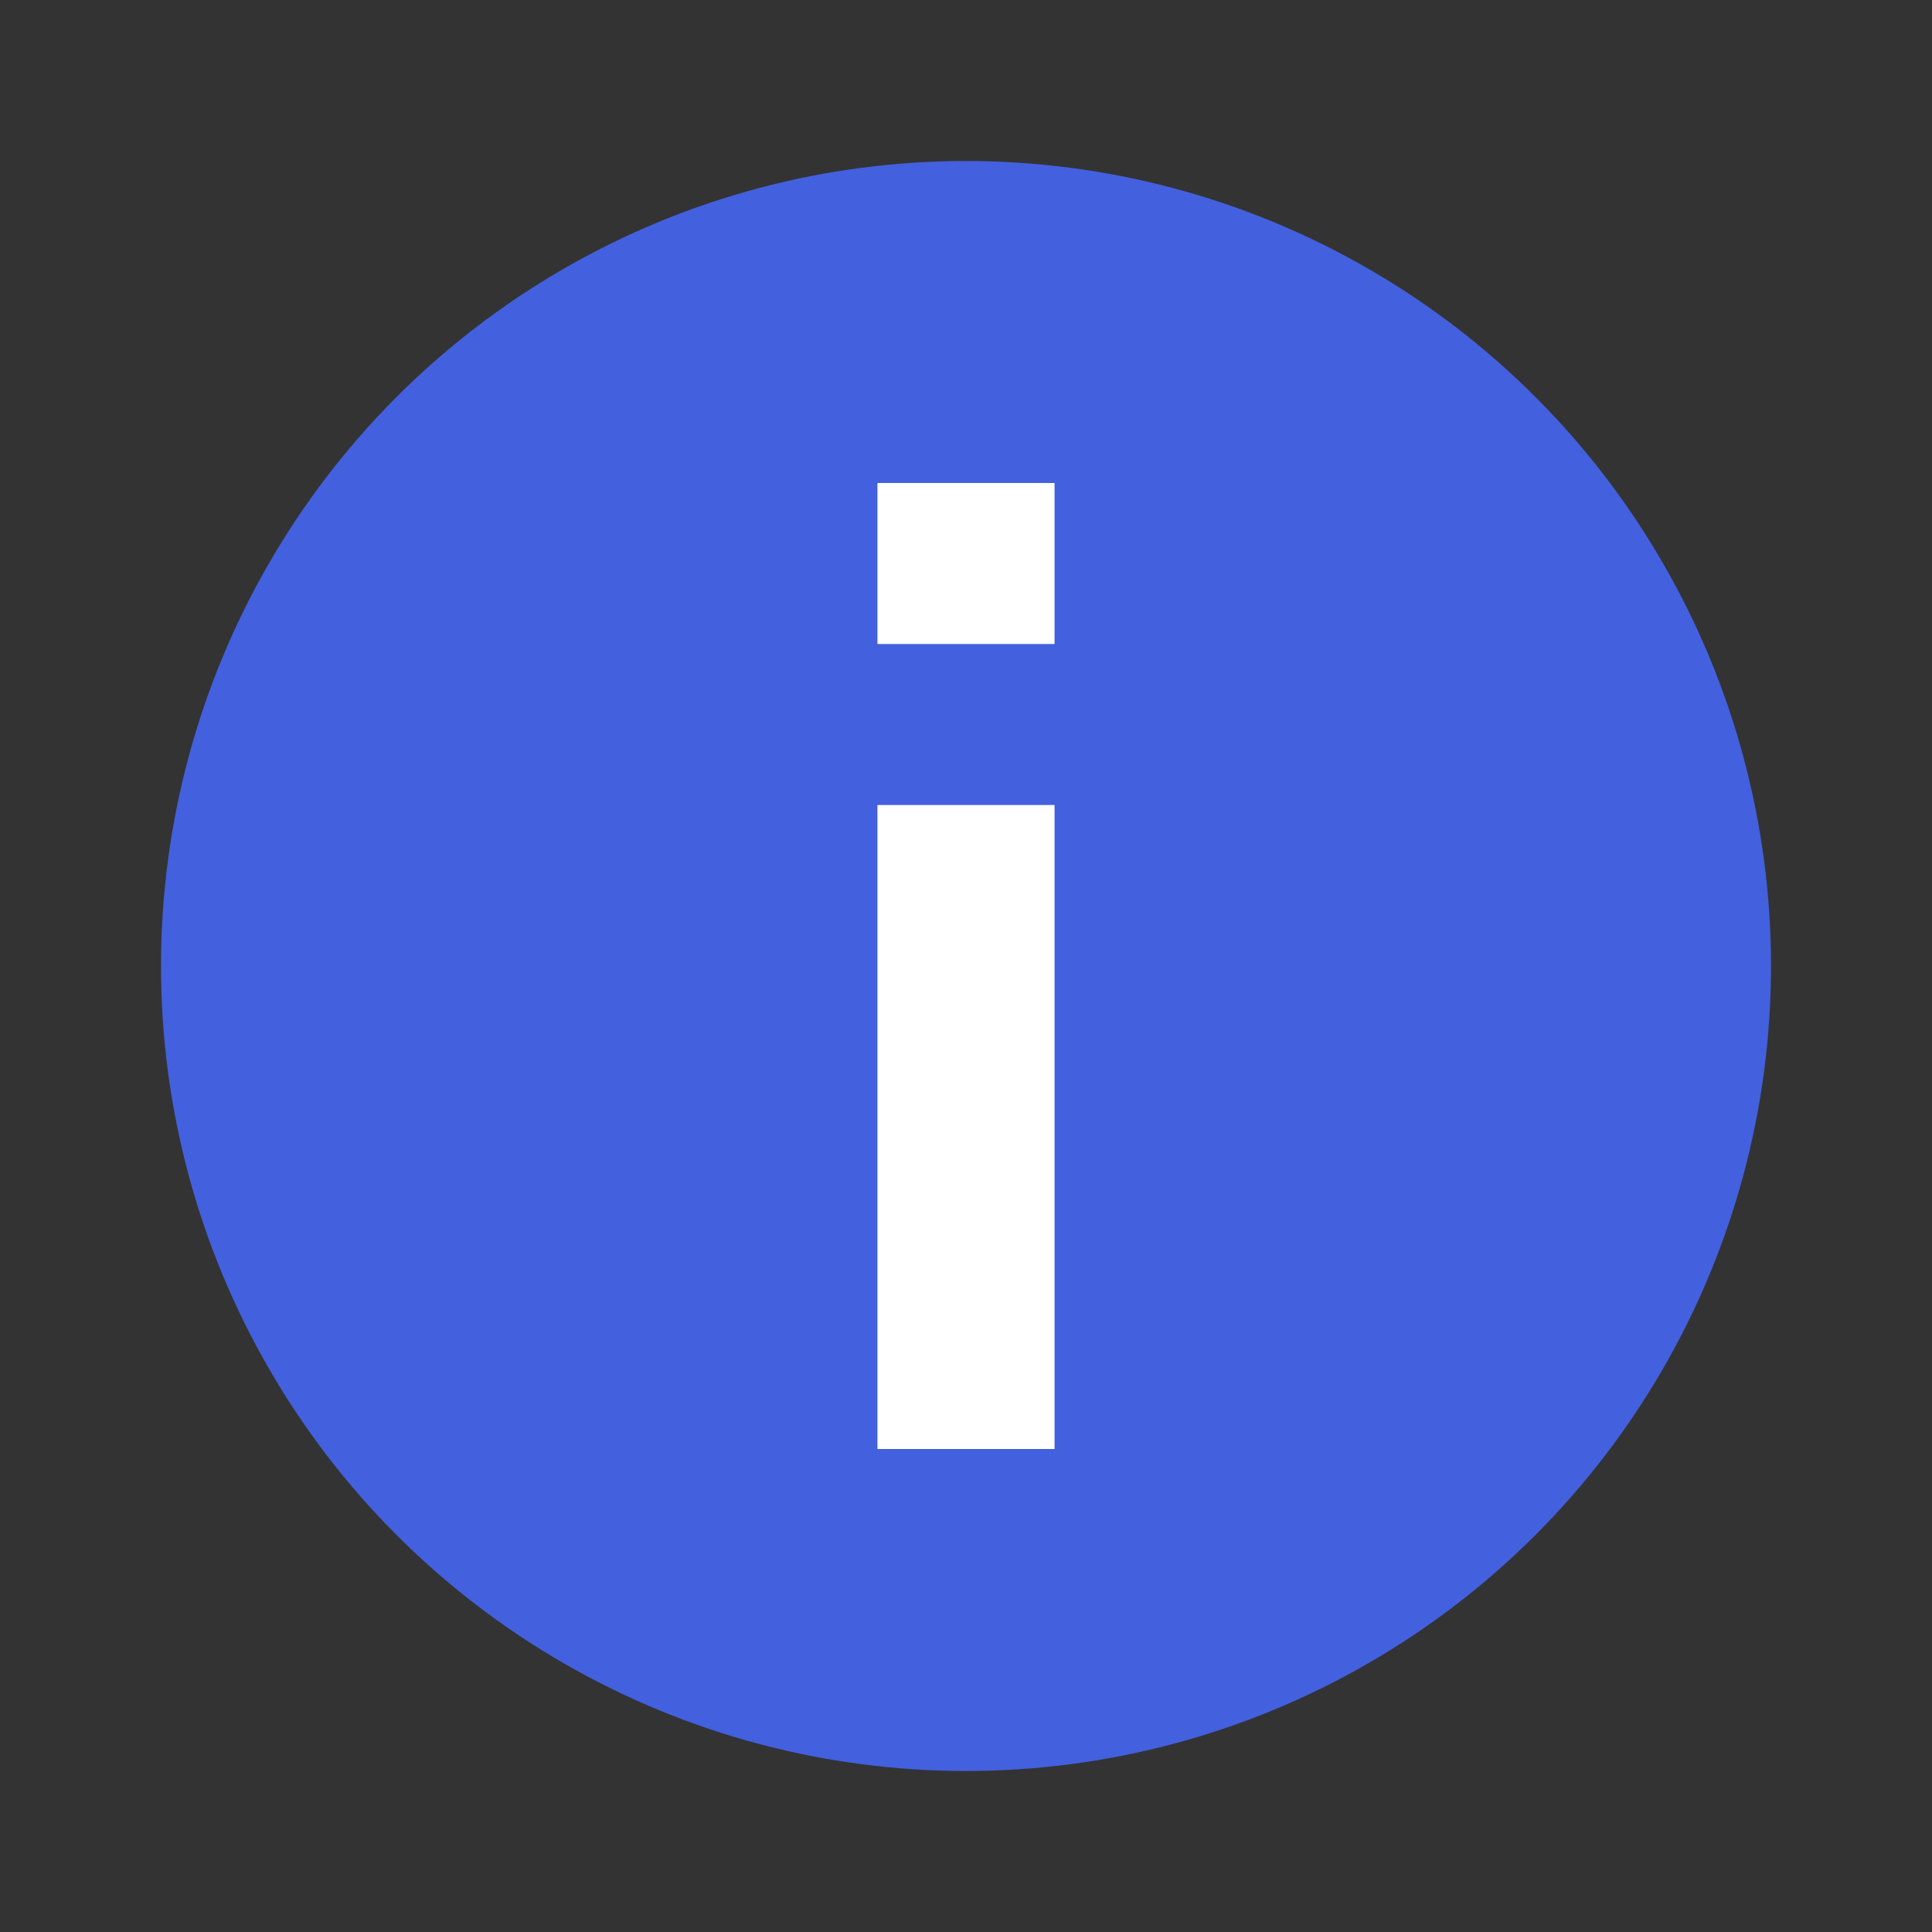 <svg
  width="12"
  height="12"
  viewBox="0 0 12 12"
  fill="none"
  xmlns="http://www.w3.org/2000/svg"
>
  <rect x="0" y="0" width="12" height="12" fill="#333333" stroke="none"/>
  <circle cx="6" cy="6" r="5" fill="#4360DF" />
  <path d="M6 5L6 9" stroke="white" stroke-width="1.1" />
  <path d="M6 3L6 4" stroke="white" stroke-width="1.1" />
</svg>
